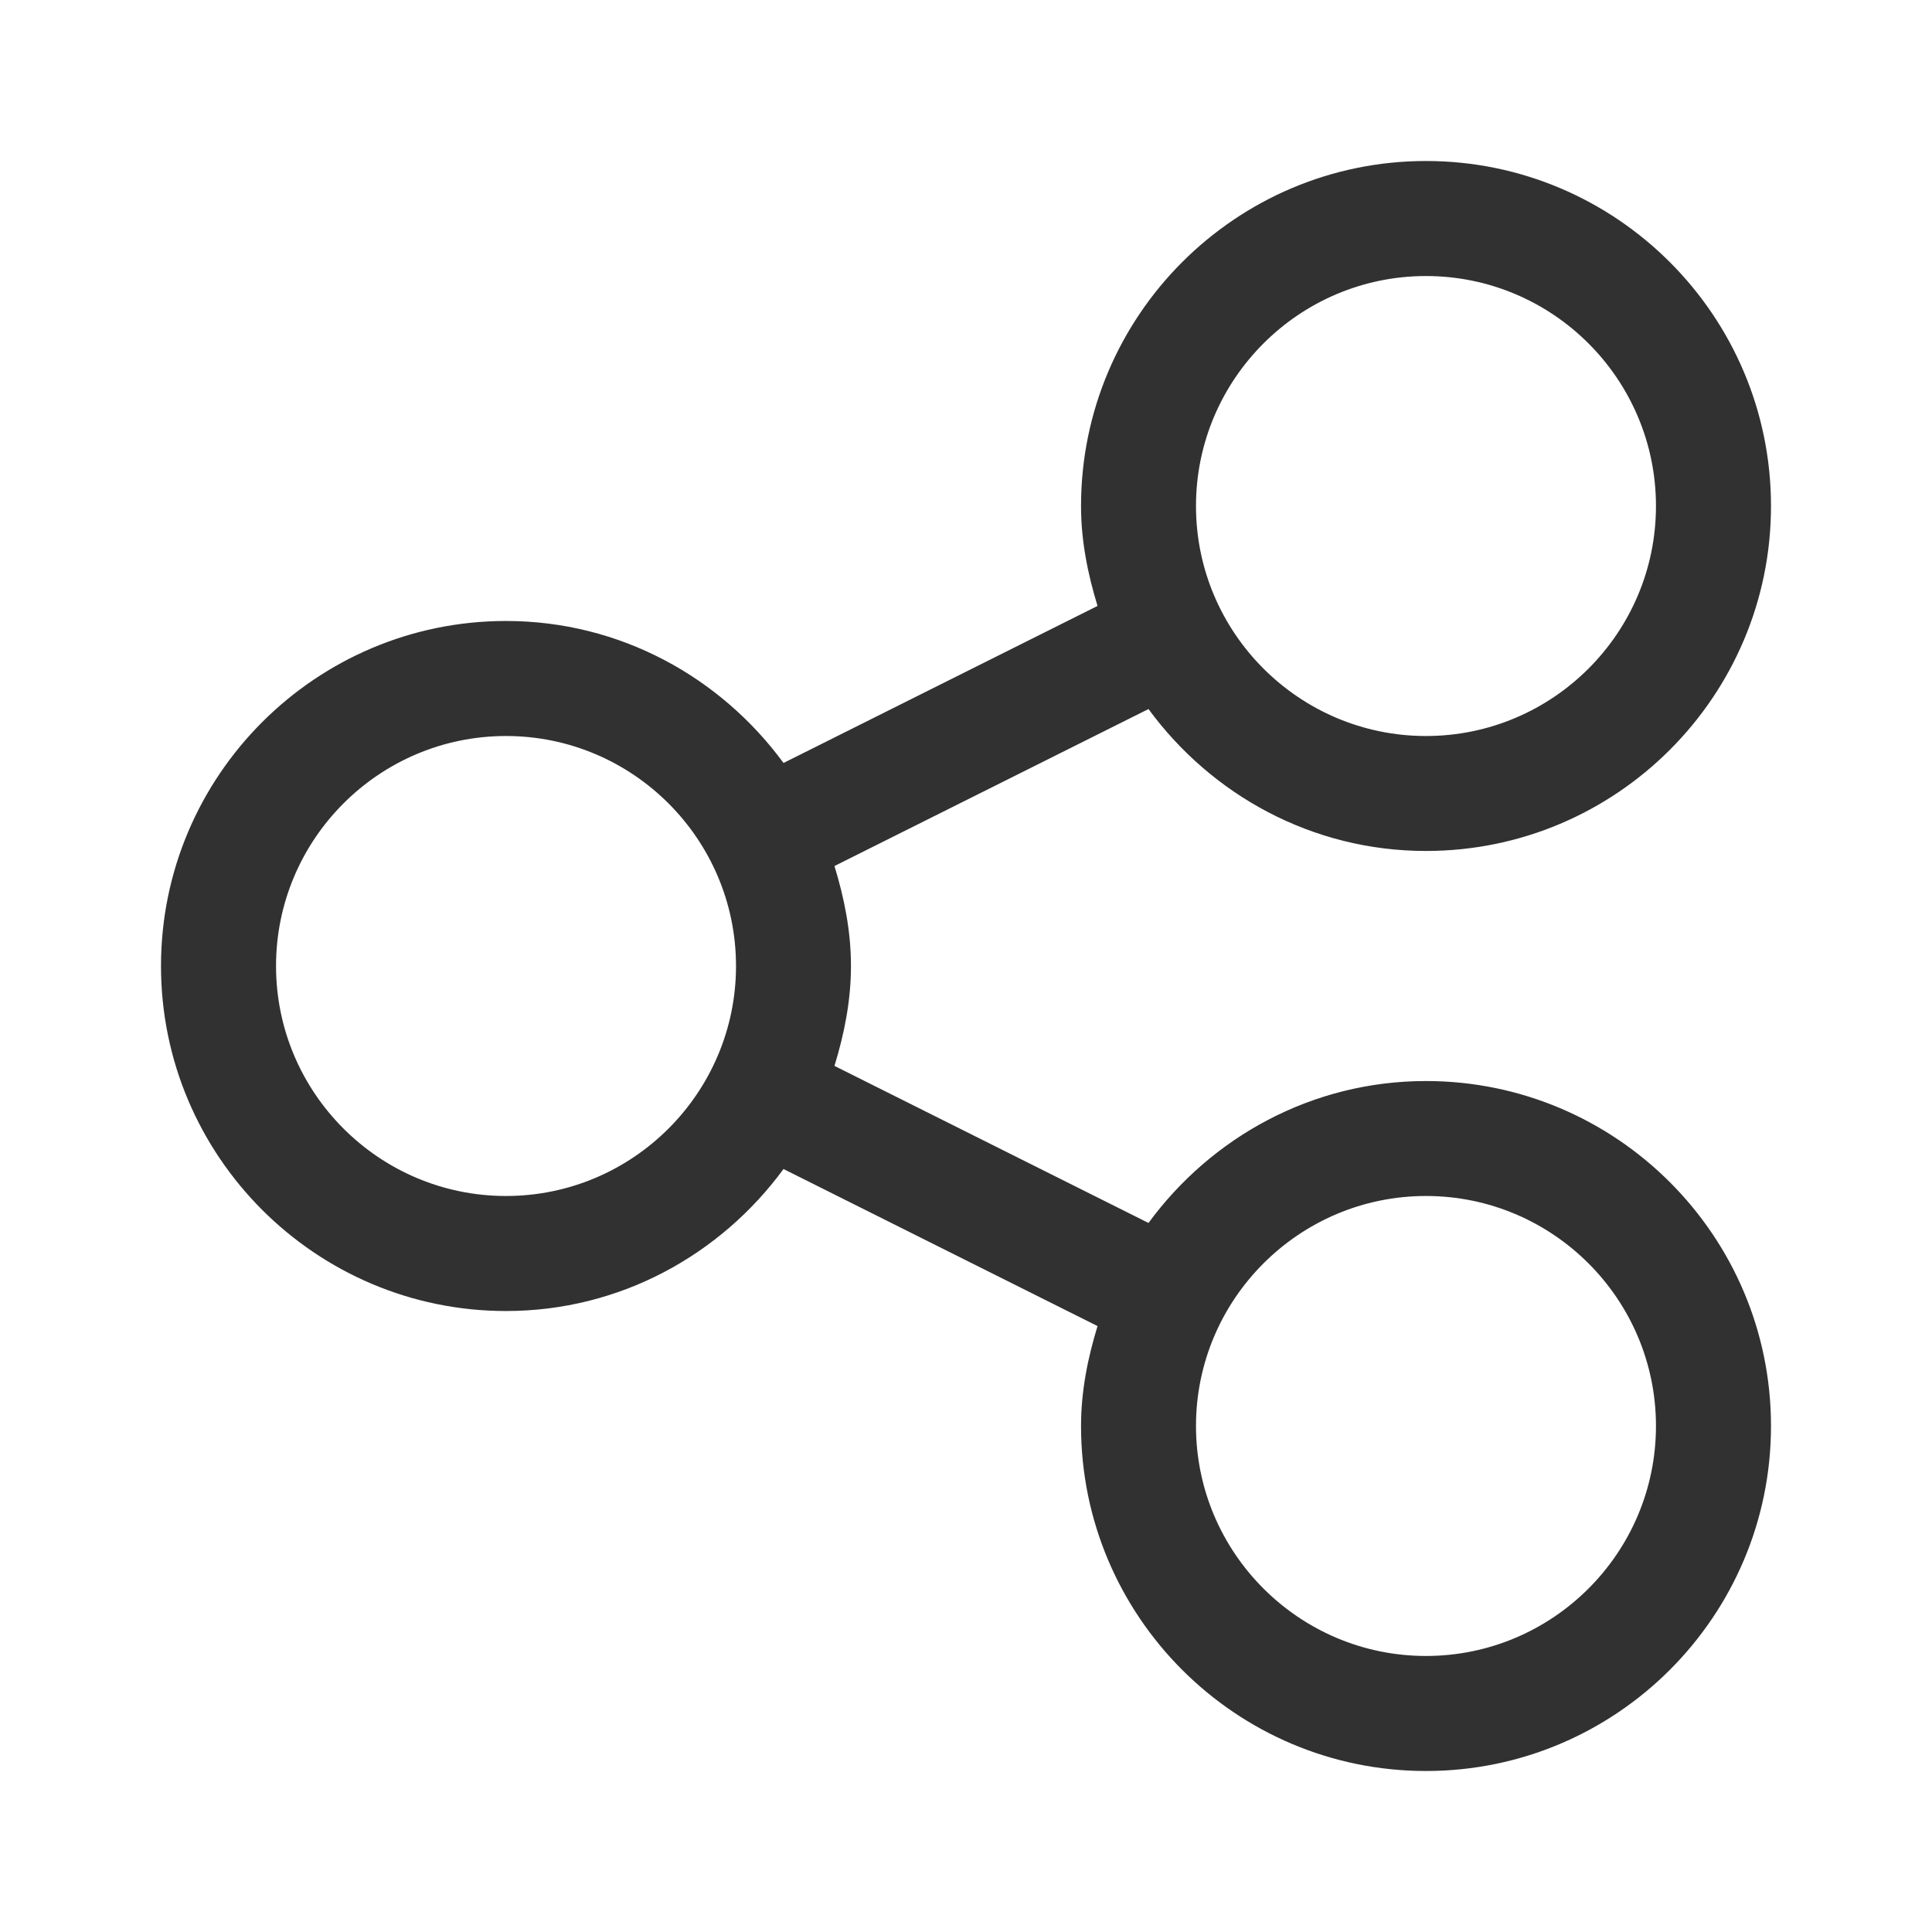 <svg width="24" height="24" viewBox="0 0 24 24" fill="none" xmlns="http://www.w3.org/2000/svg">
<path d="M17.714 13.429C16.297 13.429 15.047 14.128 14.267 15.192L10.366 13.241C10.487 12.846 10.571 12.434 10.571 12C10.571 11.565 10.487 11.154 10.366 10.758L14.267 8.808C15.047 9.872 16.297 10.571 17.714 10.571C20.078 10.571 22 8.649 22 6.286C22 3.922 20.078 2 17.714 2C15.351 2 13.429 3.922 13.429 6.286C13.429 6.72 13.513 7.132 13.634 7.527L9.733 9.478C8.953 8.414 7.703 7.714 6.286 7.714C3.922 7.714 2 9.637 2 12C2 14.363 3.922 16.286 6.286 16.286C7.703 16.286 8.953 15.586 9.733 14.522L13.634 16.473C13.513 16.868 13.429 17.28 13.429 17.714C13.429 20.078 15.351 22 17.714 22C20.078 22 22 20.078 22 17.714C22 15.351 20.078 13.429 17.714 13.429ZM17.714 3.429C19.29 3.429 20.571 4.711 20.571 6.286C20.571 7.861 19.29 9.143 17.714 9.143C16.139 9.143 14.857 7.861 14.857 6.286C14.857 4.711 16.139 3.429 17.714 3.429ZM6.286 14.857C4.71 14.857 3.429 13.575 3.429 12C3.429 10.425 4.71 9.143 6.286 9.143C7.861 9.143 9.143 10.425 9.143 12C9.143 13.575 7.861 14.857 6.286 14.857ZM17.714 20.571C16.139 20.571 14.857 19.289 14.857 17.714C14.857 16.139 16.139 14.857 17.714 14.857C19.29 14.857 20.571 16.139 20.571 17.714C20.571 19.289 19.29 20.571 17.714 20.571Z" fill="#313131"/>
</svg>

